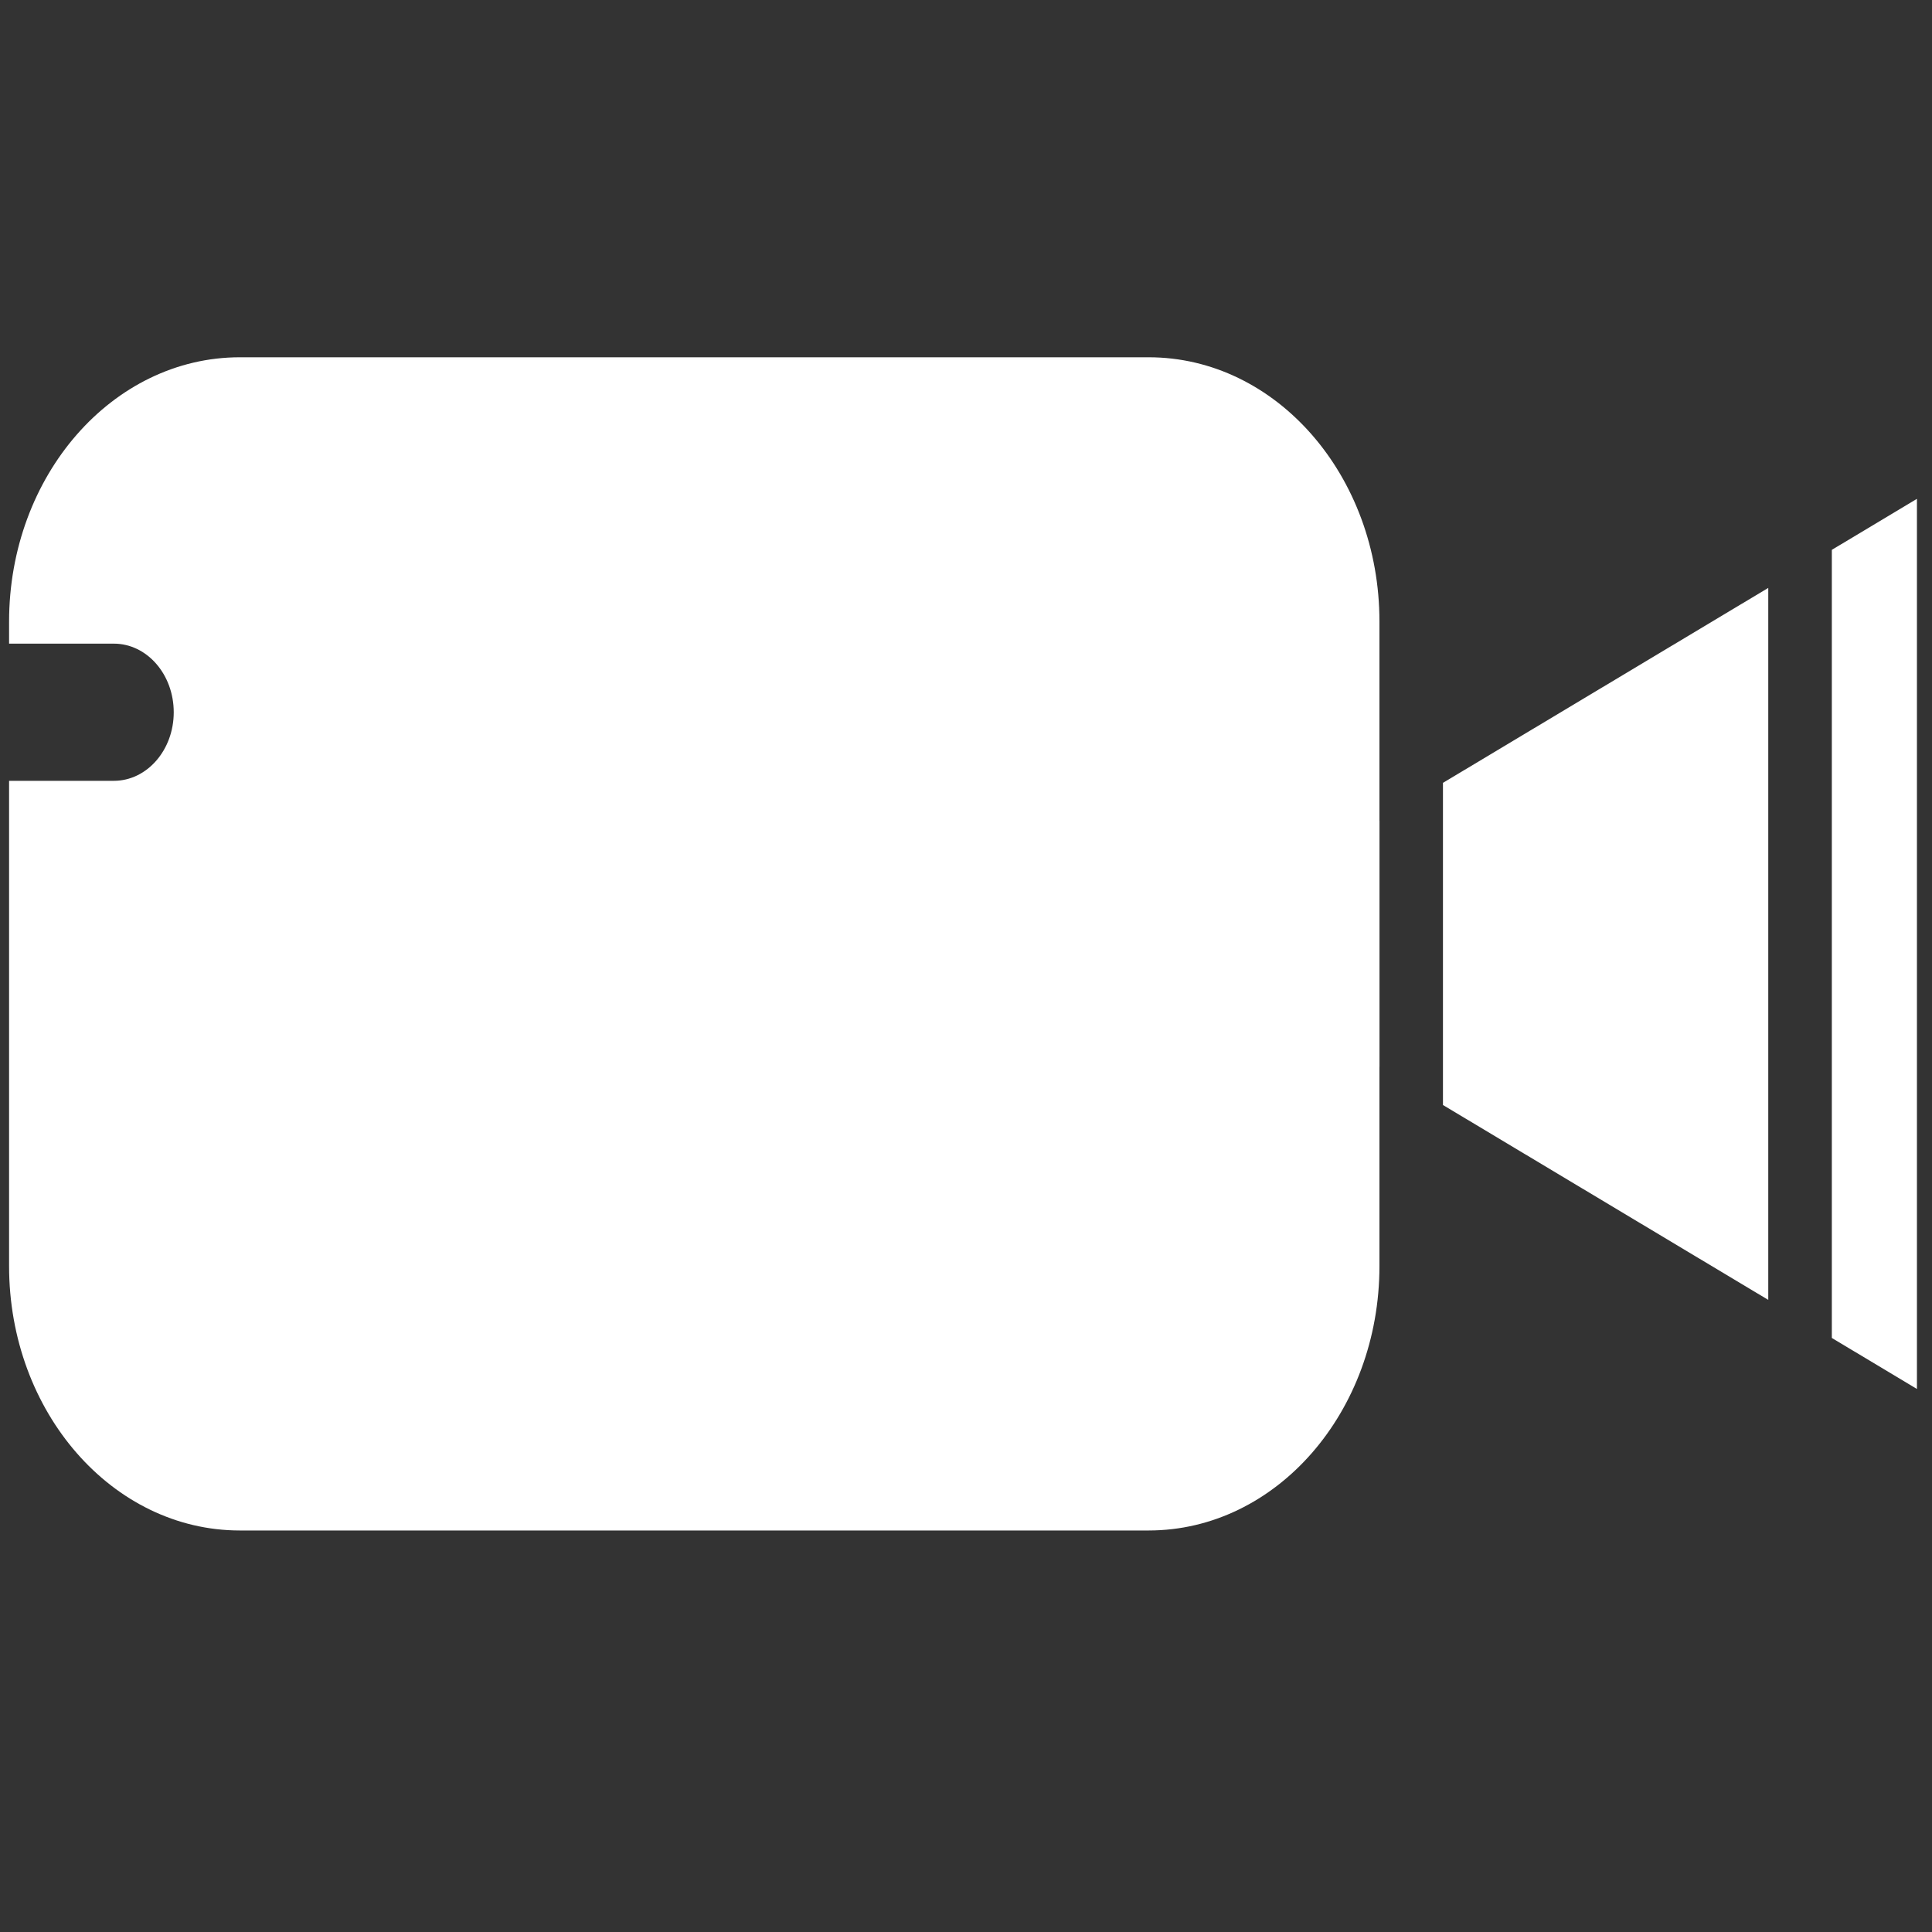 <?xml version="1.0" encoding="utf-8"?>
<!-- Generator: Adobe Illustrator 16.0.0, SVG Export Plug-In . SVG Version: 6.00 Build 0)  -->
<!DOCTYPE svg PUBLIC "-//W3C//DTD SVG 1.1//EN" "http://www.w3.org/Graphics/SVG/1.1/DTD/svg11.dtd">
<svg version="1.1" id="Layer_1" xmlns="http://www.w3.org/2000/svg" xmlns:xlink="http://www.w3.org/1999/xlink" x="0px" y="0px"
	 width="40px" height="40px" viewBox="0 0 40 40" enable-background="new 0 0 40 40" xml:space="preserve">
<rect x="0" y="0" width="40" height="40" fill="#333333" stroke="none"/>
<g>
	<polygon fill="#FFFFFF" points="29.875,22.878 36.61,26.913 36.61,12.172 29.875,16.208 	"/>
	<polygon fill="#FFFFFF" points="37.926,11.384 37.926,27.701 39.688,28.757 39.688,10.328 	"/>
	<polygon fill="#FFFFFF" points="28.561,16.997 24.313,19.543 28.561,22.088 	"/>
</g>
<path fill="#FFFFFF" d="M23.781,7.397H4.966c-2.638,0-4.778,2.451-4.778,5.474v0.455h2.169c0.685,0,1.24,0.636,1.24,1.421
	c0,0.783-0.555,1.419-1.24,1.419H0.188v10.047c0,3.022,2.14,5.474,4.778,5.474h18.815c2.64,0,4.779-2.451,4.779-5.474V12.871
	C28.561,9.848,26.421,7.397,23.781,7.397z"/>
</svg>
